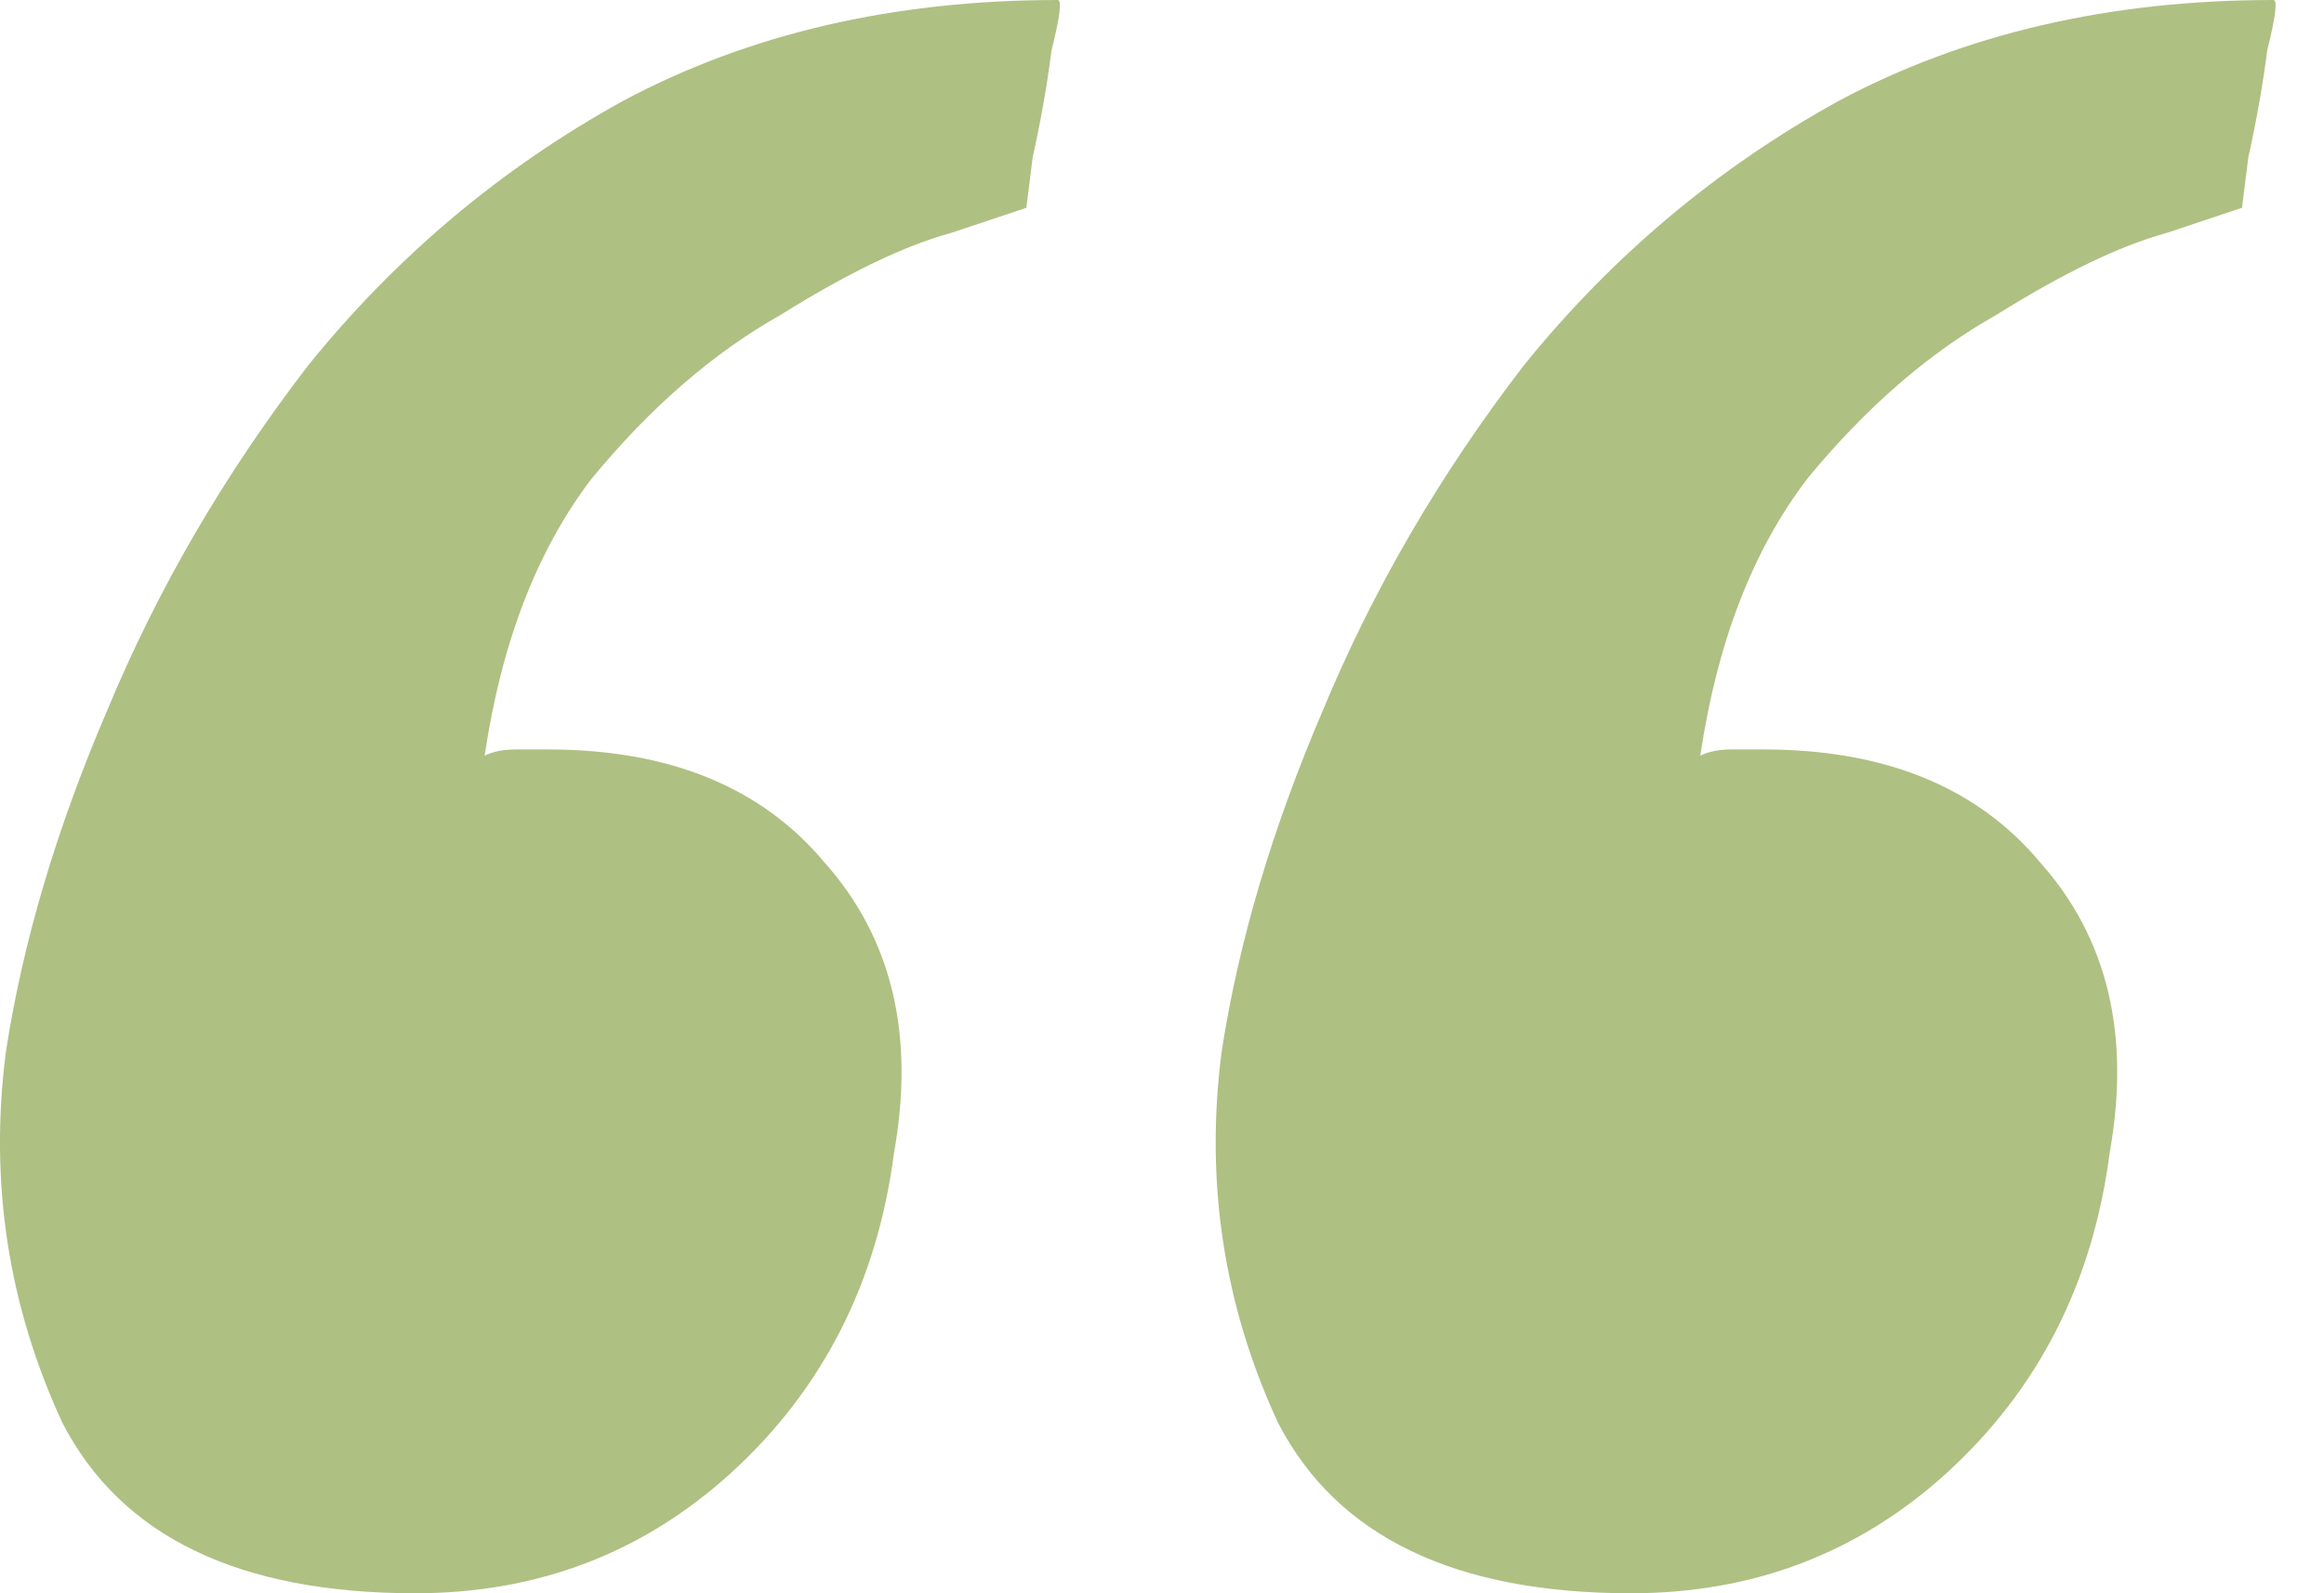<svg width="35" height="24" viewBox="0 0 35 24" fill="none" xmlns="http://www.w3.org/2000/svg">
<path d="M24.564 24C21.907 24 20.137 23.146 19.251 21.439C18.429 19.668 18.145 17.802 18.398 15.842C18.651 14.198 19.157 12.49 19.915 10.719C20.674 8.885 21.686 7.146 22.951 5.502C24.279 3.858 25.86 2.53 27.694 1.518C29.591 0.506 31.773 0 34.239 0C34.303 0 34.271 0.253 34.145 0.759C34.081 1.265 33.986 1.802 33.86 2.372C33.797 2.877 33.765 3.13 33.765 3.13C33.765 3.13 33.386 3.257 32.627 3.51C31.931 3.7 31.077 4.111 30.066 4.743C29.054 5.312 28.105 6.134 27.22 7.209C26.398 8.285 25.86 9.676 25.607 11.383C25.734 11.32 25.892 11.289 26.081 11.289C26.271 11.289 26.429 11.289 26.556 11.289C28.39 11.289 29.781 11.858 30.73 12.996C31.741 14.134 32.089 15.589 31.773 17.36C31.52 19.32 30.698 20.933 29.307 22.198C27.979 23.399 26.398 24 24.564 24ZM6.255 24C3.599 24 1.828 23.146 0.943 21.439C0.121 19.668 -0.164 17.802 0.089 15.842C0.342 14.198 0.848 12.49 1.607 10.719C2.366 8.885 3.378 7.146 4.643 5.502C5.971 3.858 7.552 2.53 9.386 1.518C11.283 0.506 13.465 0 15.931 0C15.994 0 15.963 0.253 15.836 0.759C15.773 1.265 15.678 1.802 15.552 2.372C15.489 2.877 15.457 3.13 15.457 3.13C15.457 3.13 15.077 3.257 14.319 3.51C13.623 3.7 12.769 4.111 11.757 4.743C10.745 5.312 9.797 6.134 8.911 7.209C8.089 8.285 7.552 9.676 7.299 11.383C7.425 11.32 7.583 11.289 7.773 11.289C7.963 11.289 8.121 11.289 8.247 11.289C10.081 11.289 11.473 11.858 12.421 12.996C13.433 14.134 13.781 15.589 13.465 17.36C13.212 19.32 12.39 20.933 10.998 22.198C9.67 23.399 8.089 24 6.255 24Z" fill="#AFC083" />
</svg>